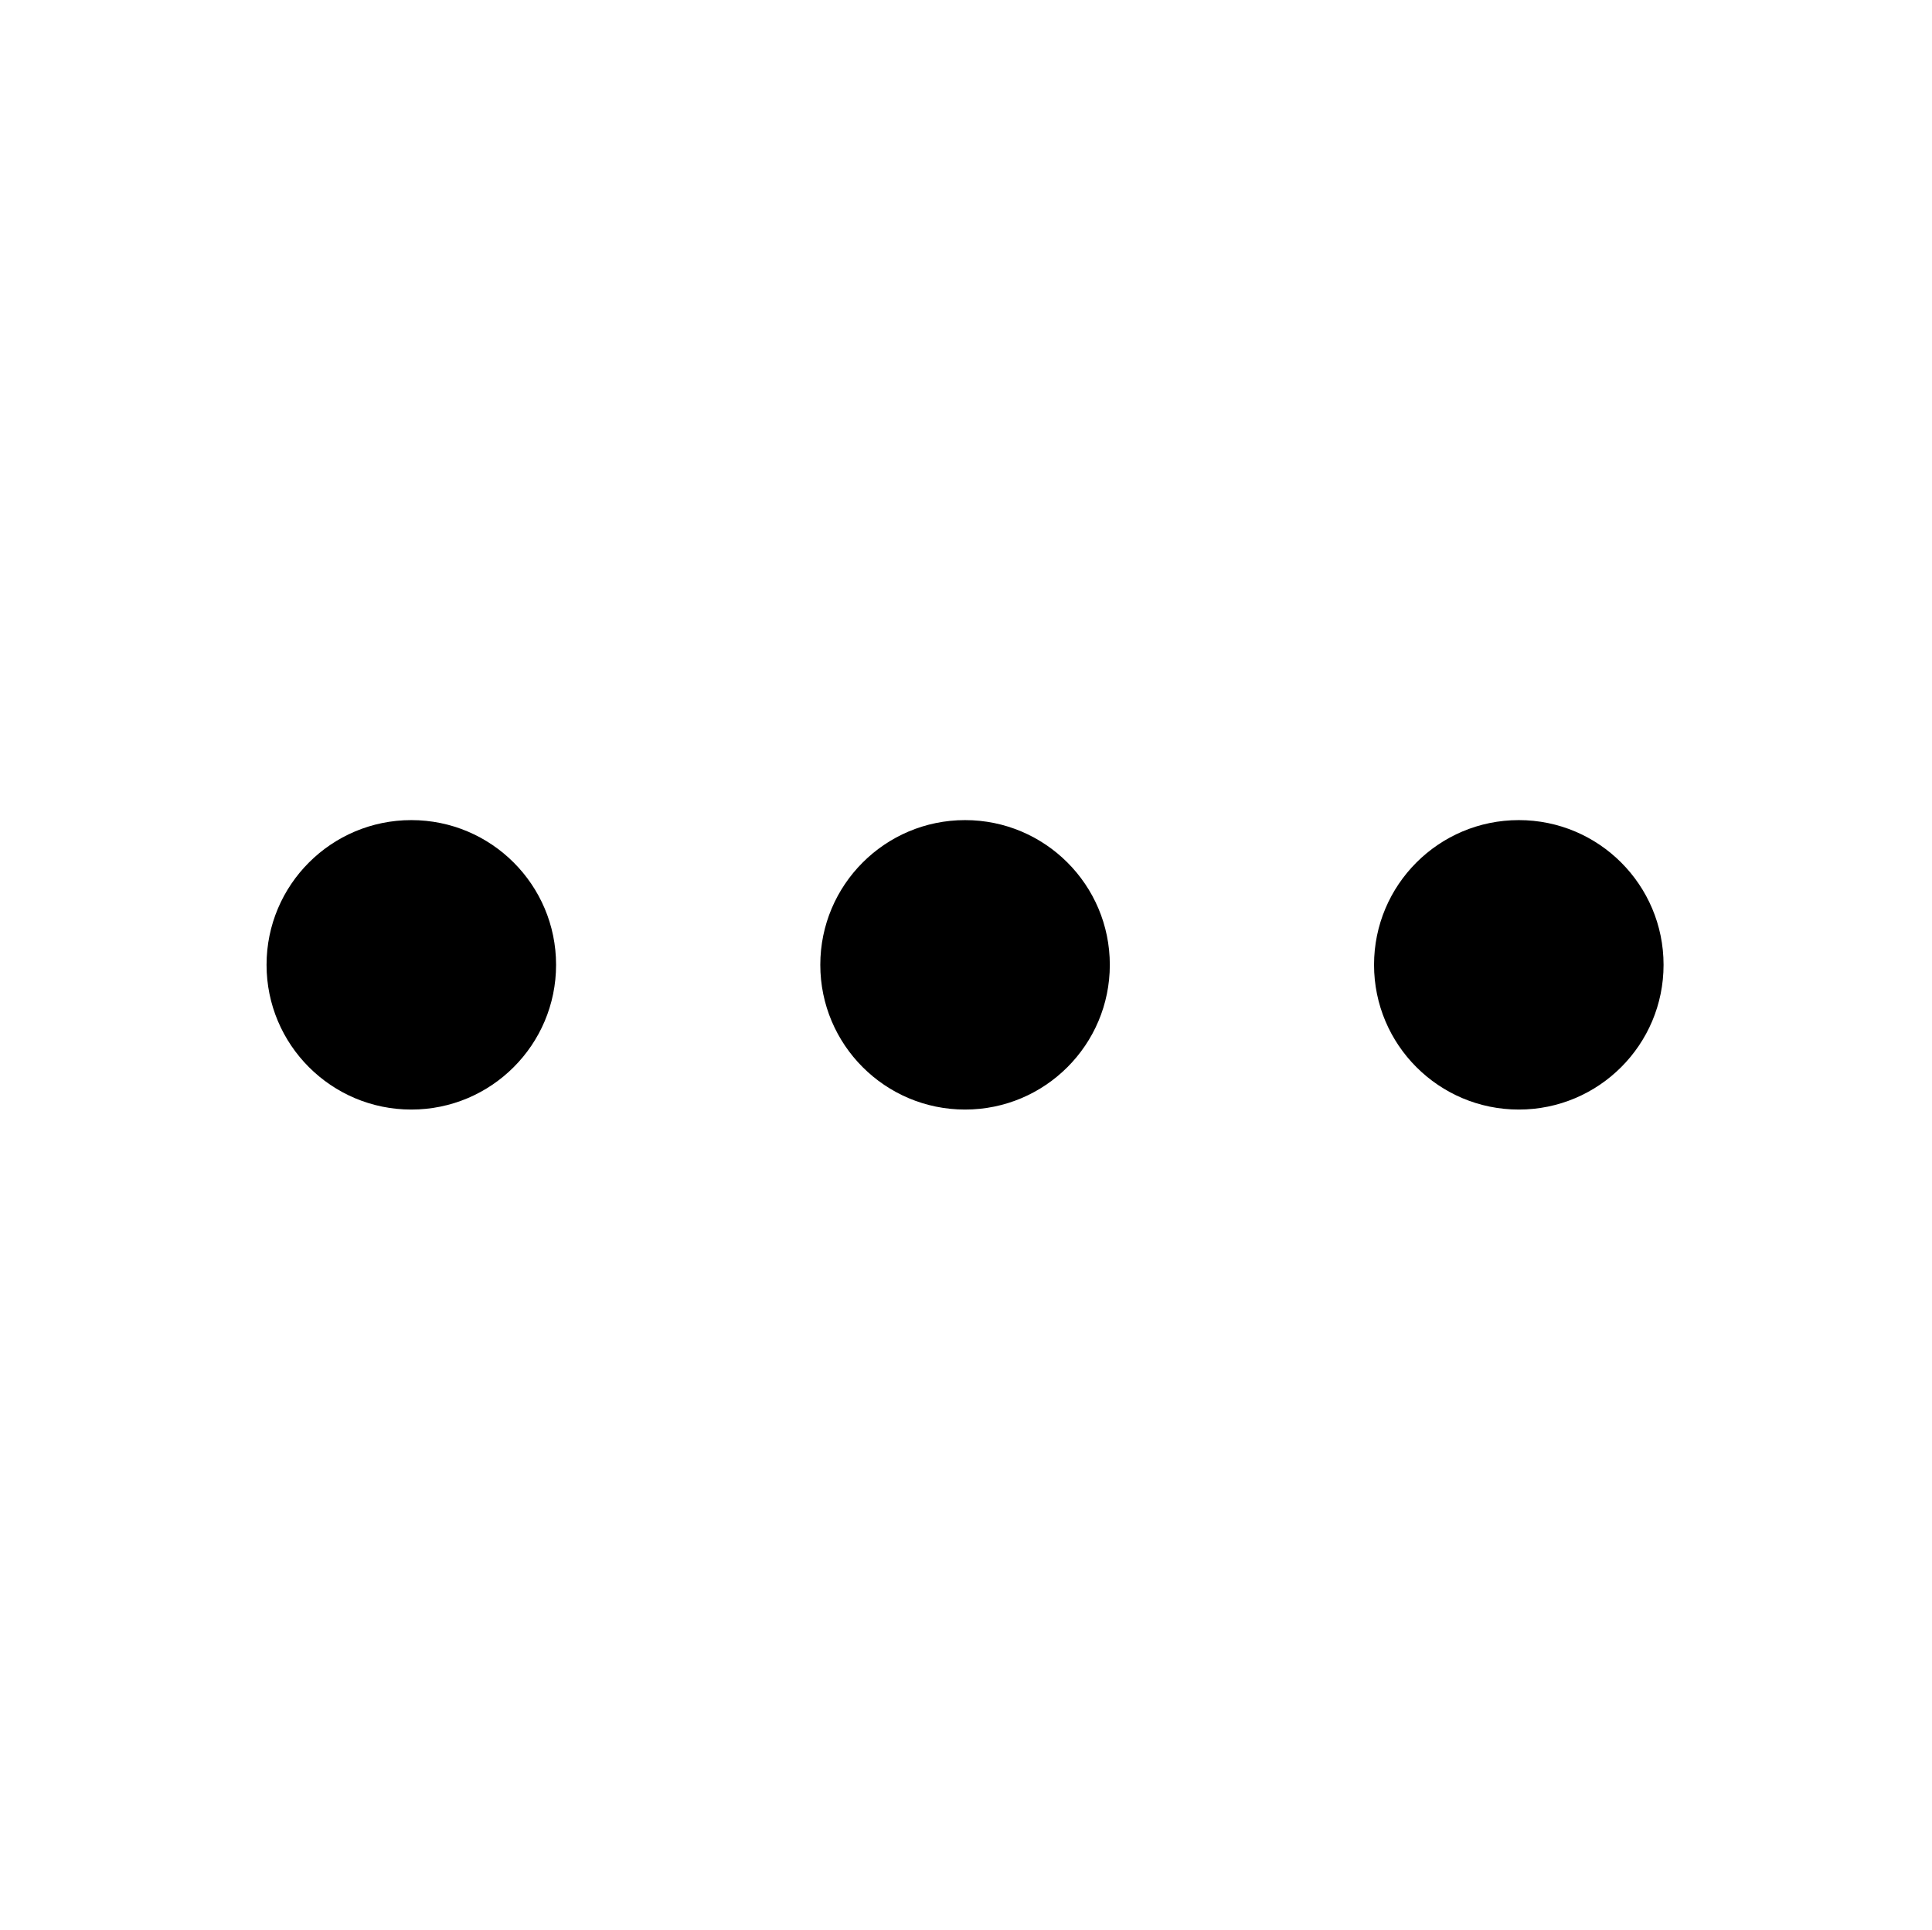 <?xml version="1.0" standalone="no"?><!DOCTYPE svg PUBLIC "-//W3C//DTD SVG 1.1//EN" "http://www.w3.org/Graphics/SVG/1.1/DTD/svg11.dtd"><svg t="1582793700525" class="icon" viewBox="0 0 1025 1024" version="1.1" xmlns="http://www.w3.org/2000/svg" p-id="6030" xmlns:xlink="http://www.w3.org/1999/xlink"  ><defs><style type="text/css"></style></defs><path d="M218.217 435.2c42.416 0 76.8 34.385 76.8 76.8s-34.384 76.8-76.8 76.8c-42.415 0-76.8-34.385-76.8-76.8s34.385-76.8 76.8-76.8z m293.783 0c42.415 0 76.8 34.385 76.8 76.8s-34.385 76.8-76.8 76.8-76.8-34.385-76.8-76.8 34.385-76.8 76.8-76.8z m293.783 0c42.415 0 76.8 34.385 76.8 76.8s-34.385 76.8-76.8 76.8c-42.416 0-76.8-34.385-76.8-76.8s34.384-76.8 76.8-76.8z" p-id="6031"></path></svg>